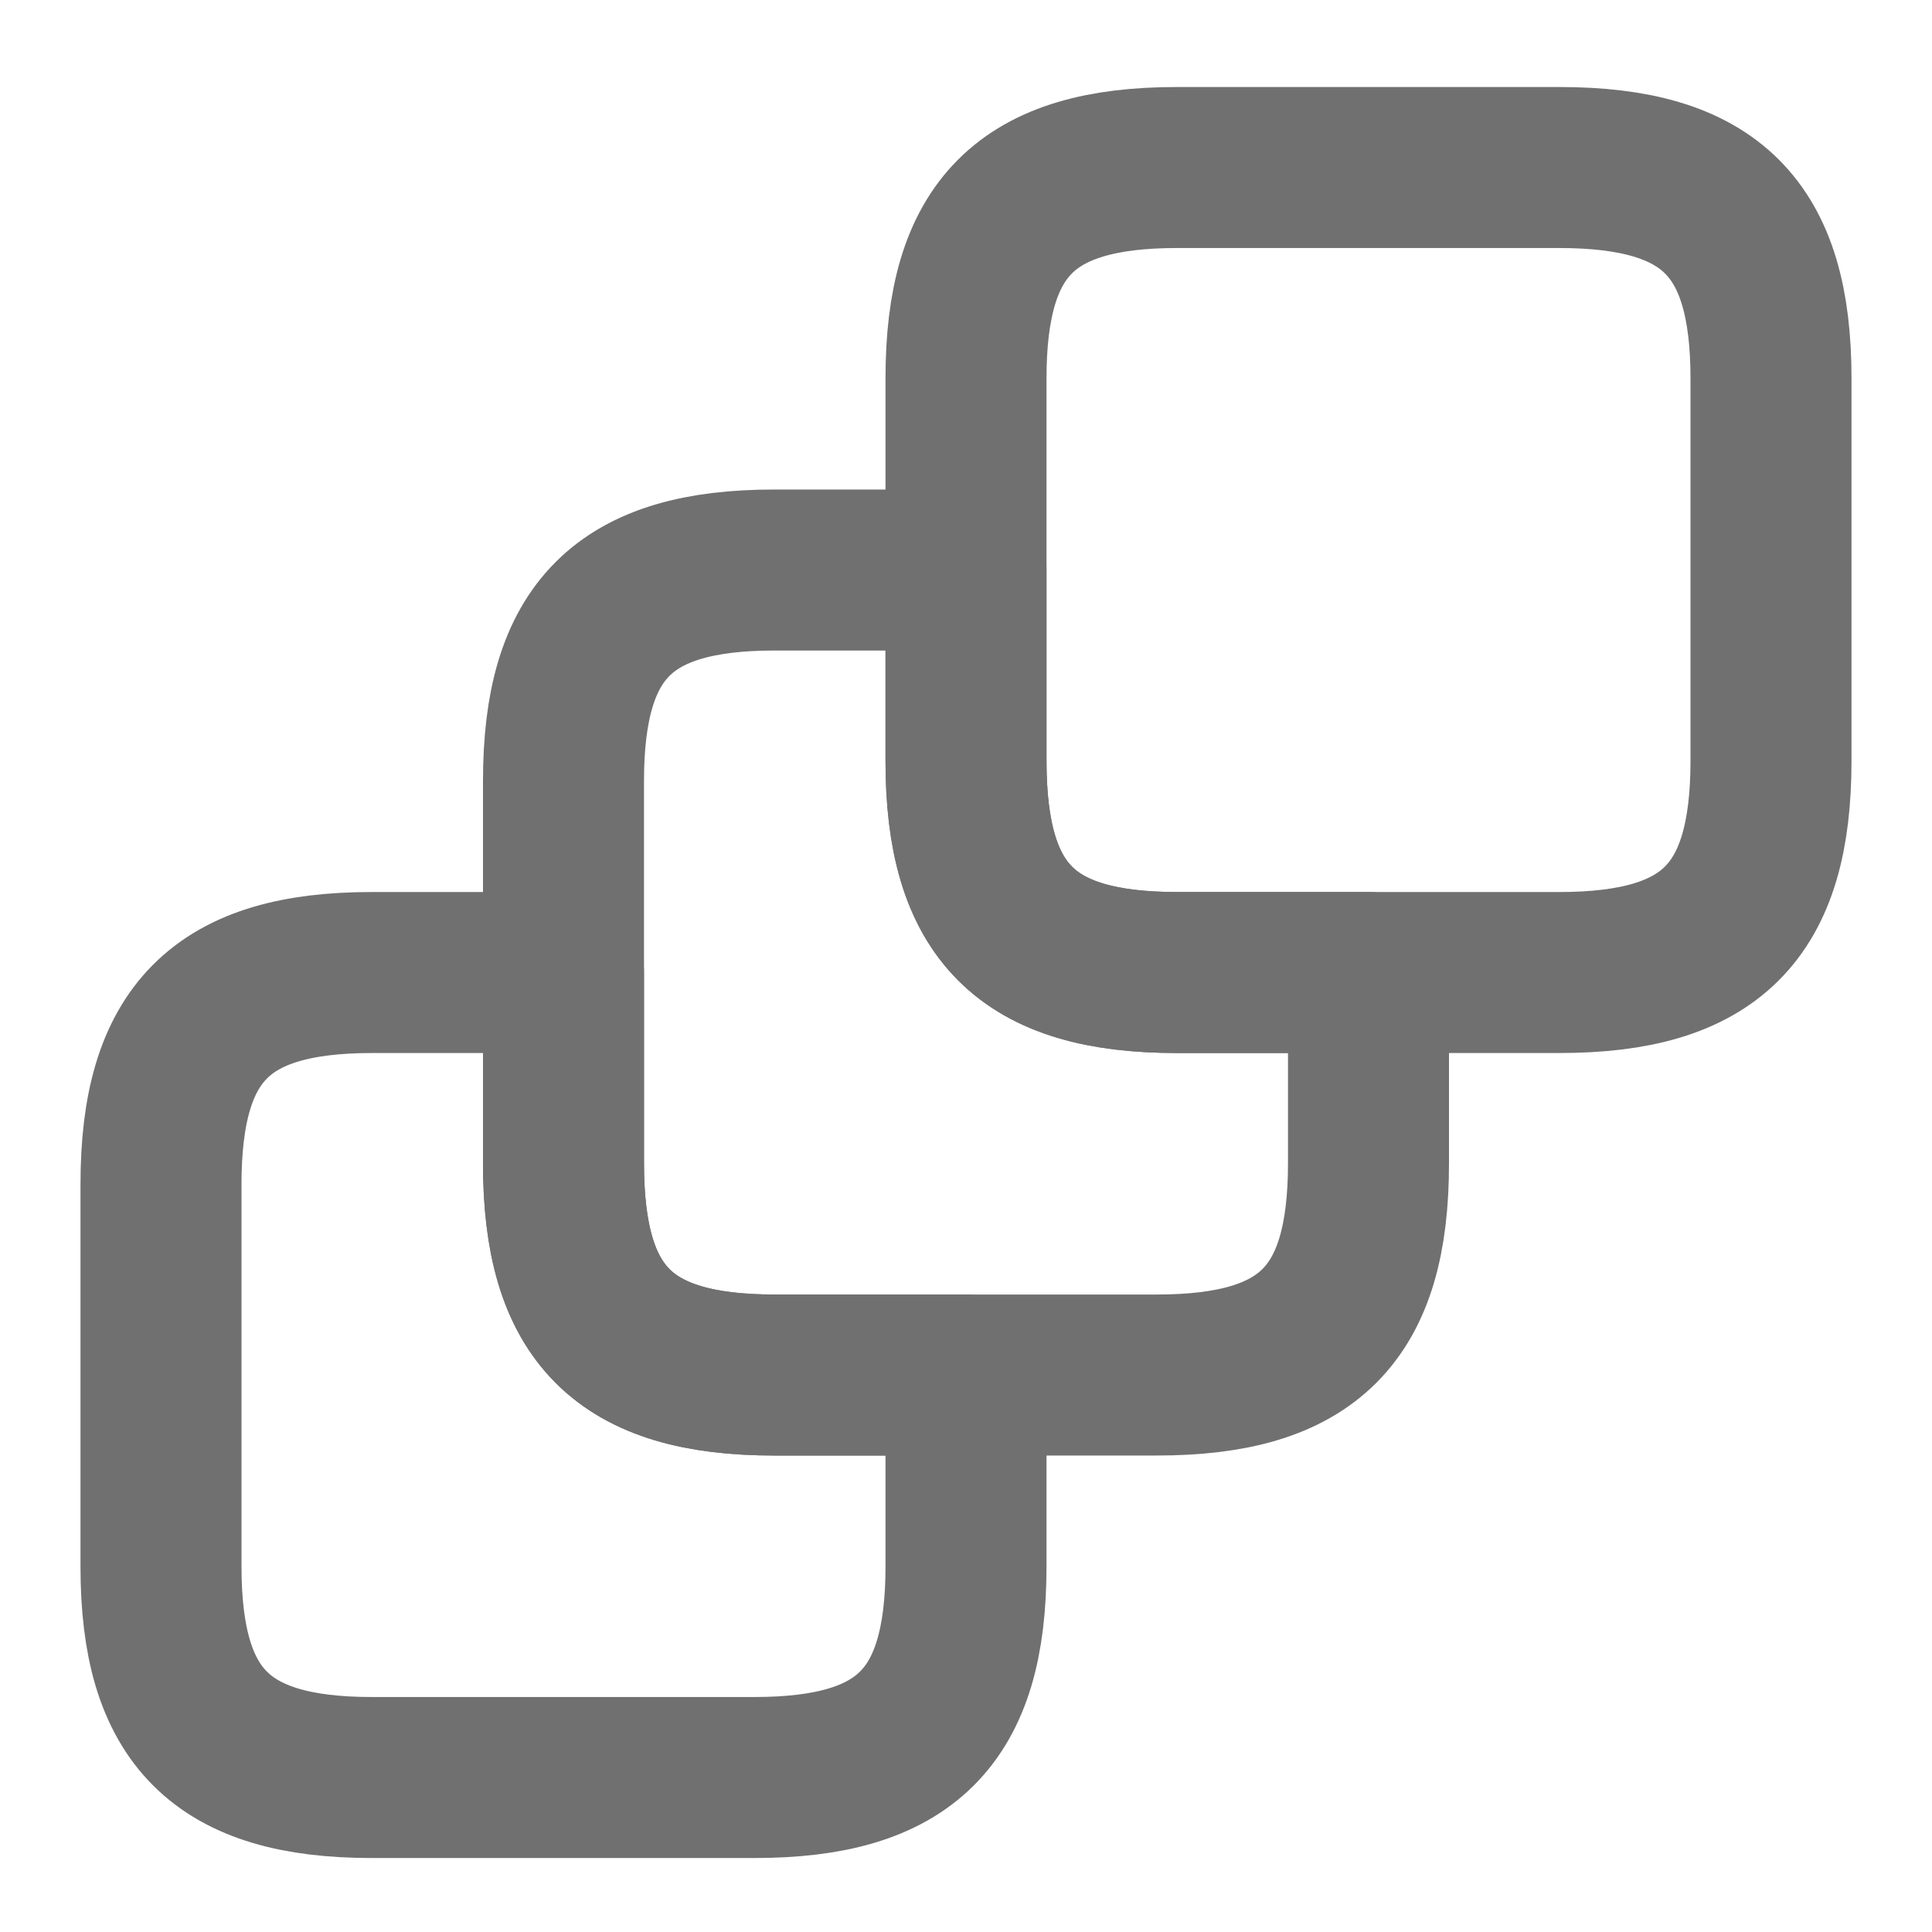<svg width="24" height="24" viewBox="0 0 24 24" fill="none" xmlns="http://www.w3.org/2000/svg">
    <path
        d="M12 17.081V19.461C12 21.331 11.25 22.081 9.37 22.081H4.62C2.75 22.081 2 21.331 2 19.461V14.711C2 12.831 2.75 12.081 4.62 12.081H7V14.451C7 16.331 7.75 17.081 9.62 17.081H12Z"
        stroke="#707070" stroke-width="2" stroke-linecap="round" stroke-linejoin="round" />
    <path
        d="M17 12.081V14.451C17 16.331 16.25 17.081 14.37 17.081H9.62C7.75 17.081 7 16.331 7 14.451V9.701C7 7.831 7.75 7.081 9.62 7.081H12V9.451C12 11.331 12.75 12.081 14.62 12.081H17Z"
        stroke="#707070" stroke-width="2" stroke-linecap="round" stroke-linejoin="round" />
    <path
        d="M22 4.701V9.451C22 11.331 21.25 12.081 19.37 12.081H14.62C12.75 12.081 12 11.331 12 9.451V4.701C12 2.831 12.75 2.081 14.62 2.081H19.37C21.25 2.081 22 2.831 22 4.701Z"
        stroke="#707070" stroke-width="2" stroke-linecap="round" stroke-linejoin="round" />
</svg>
    
